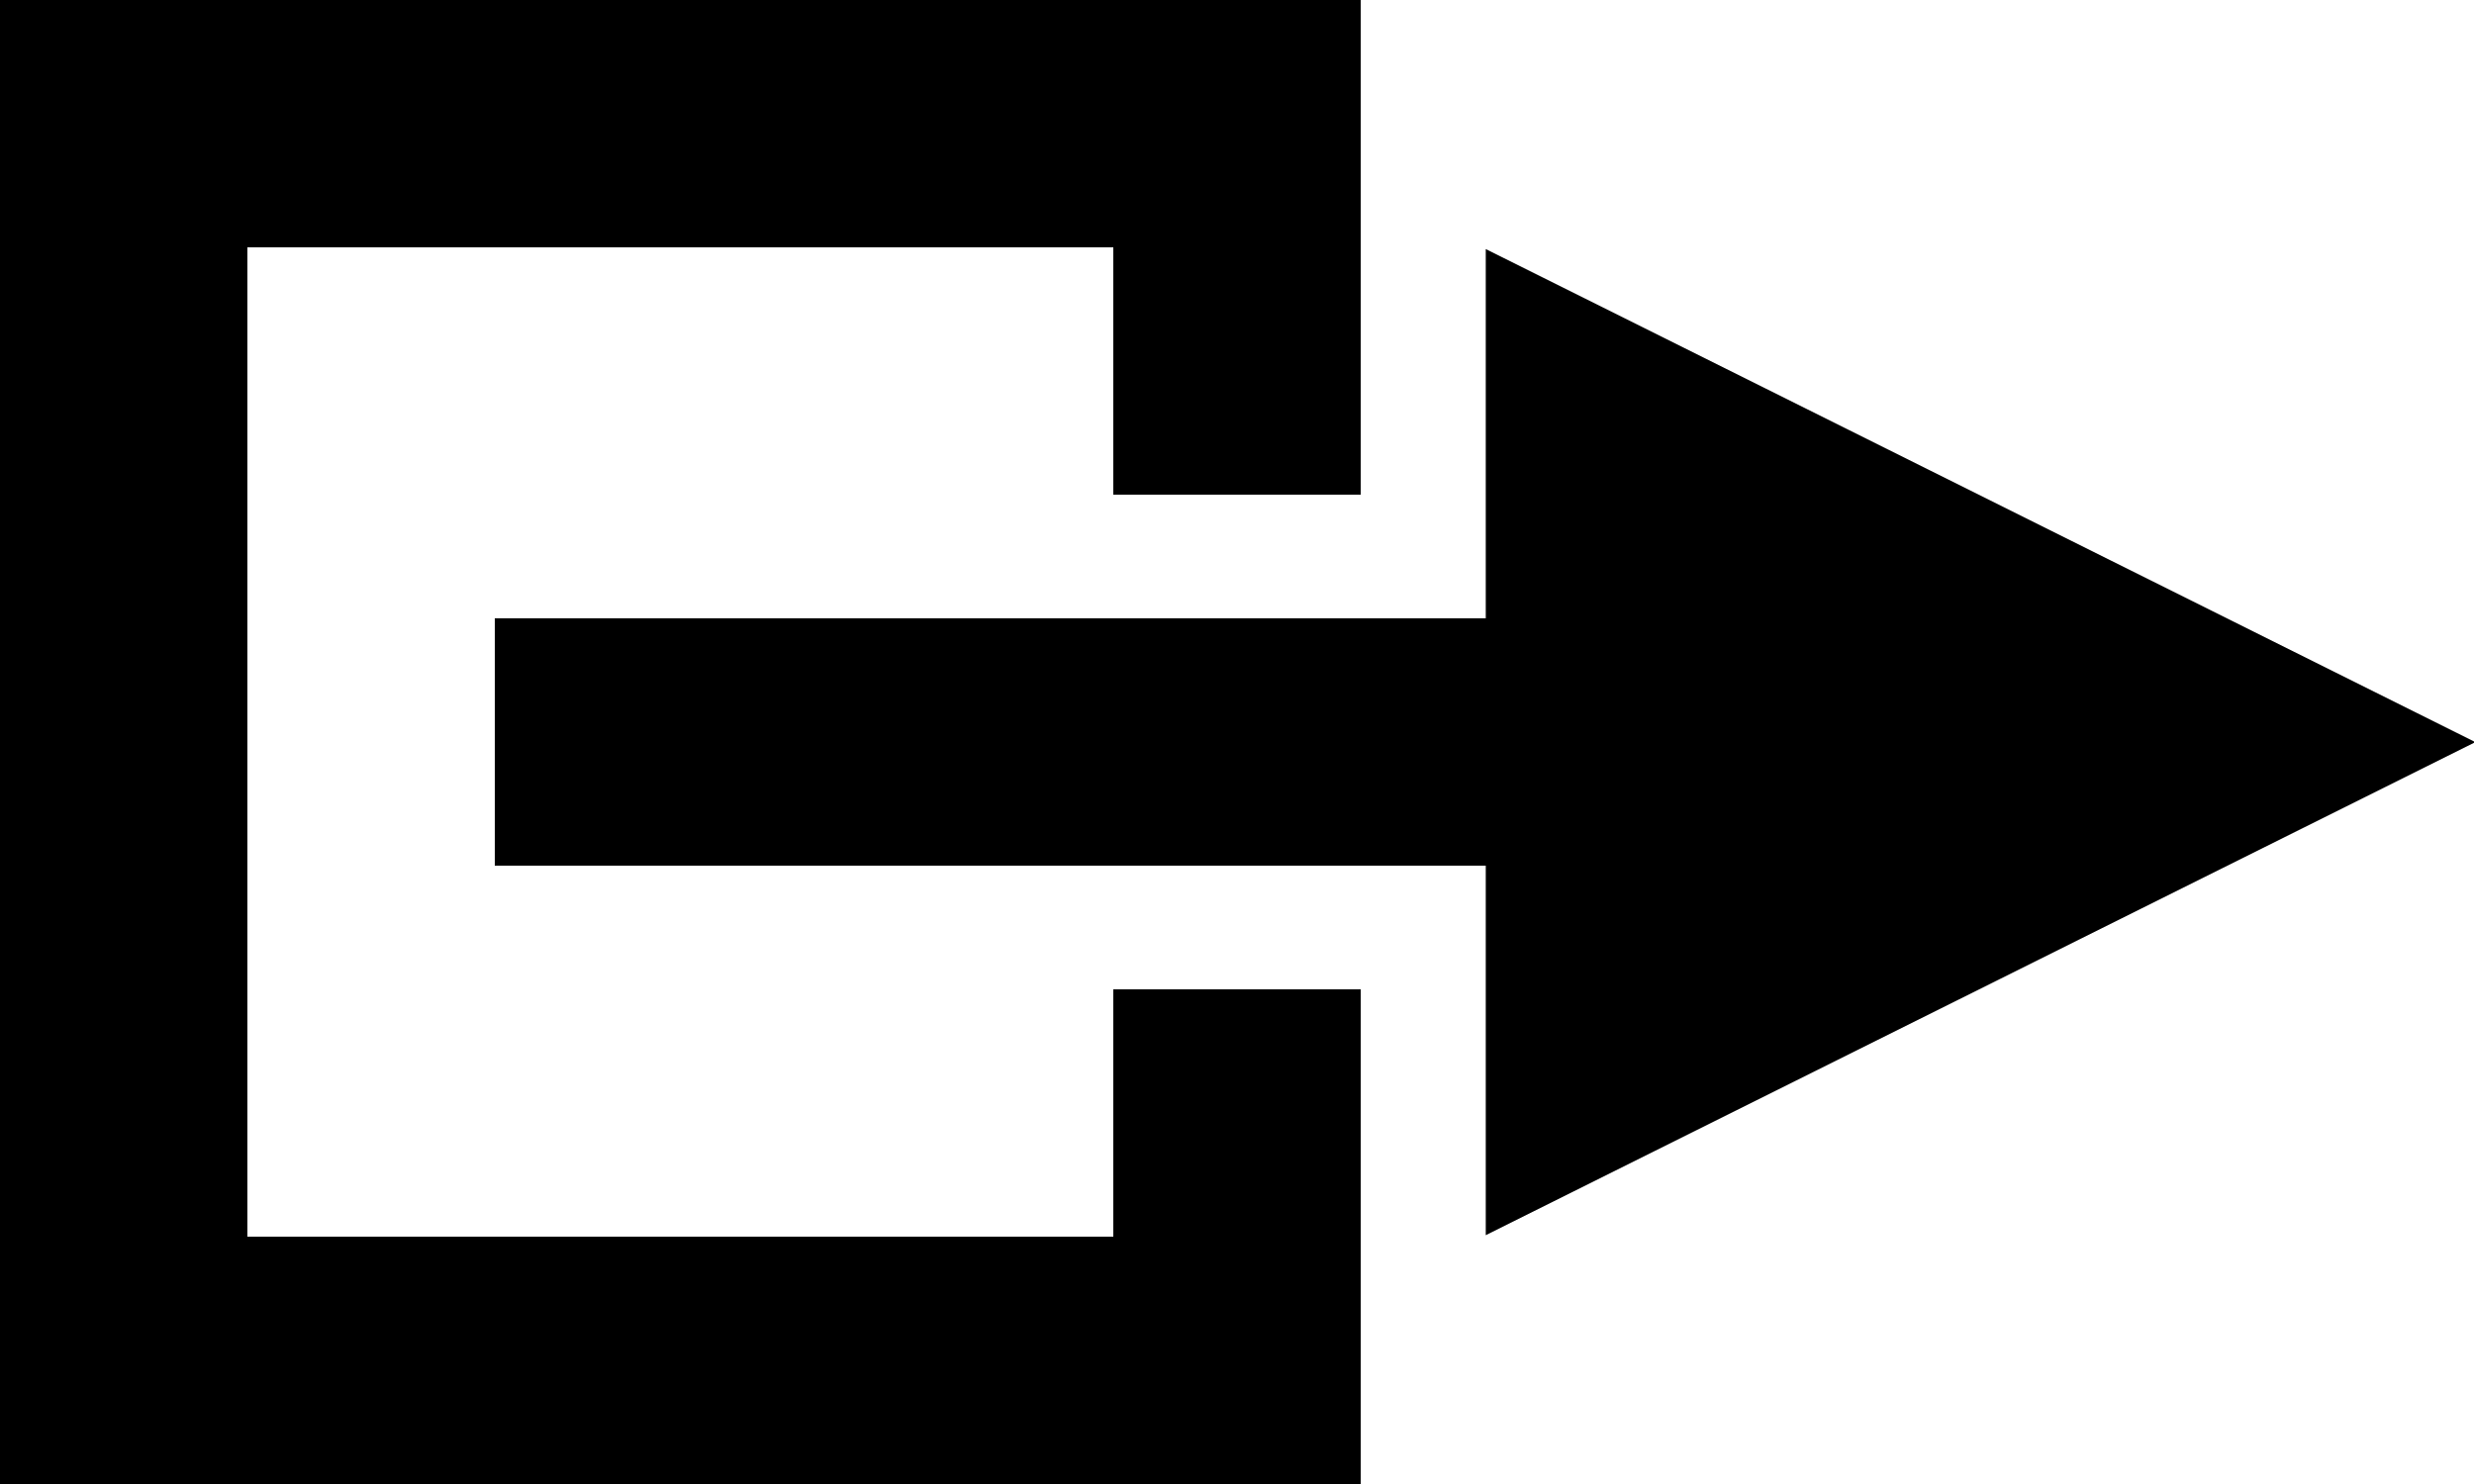<svg id="icon:_share_out" data-name="icon: share" xmlns="http://www.w3.org/2000/svg" width="20" height="12" viewBox="0 0 20 12">
  <rect class="cls-1" x="4" y="5" width="9" height="2"/>
  <rect id="Rectangle_59_copy" data-name="Rectangle 59 copy" class="cls-1" x="9" width="2" height="4"/>
  <rect id="Rectangle_59_copy_2" data-name="Rectangle 59 copy 2" class="cls-1" x="9" y="8" width="2" height="4"/>
  <rect id="Rectangle_59_copy_3" data-name="Rectangle 59 copy 3" class="cls-1" x="2" y="10" width="7" height="2"/>
  <rect id="Rectangle_59_copy_4" data-name="Rectangle 59 copy 4" class="cls-1" x="2" width="7" height="2"/>
  <rect id="Rectangle_59_copy_5" data-name="Rectangle 59 copy 5" class="cls-1" width="2" height="12"/>
  <path id="Polygon_1" data-name="Polygon 1" class="cls-2" d="M12.011,9.988V2.014l8,3.987Z"/>
</svg>
